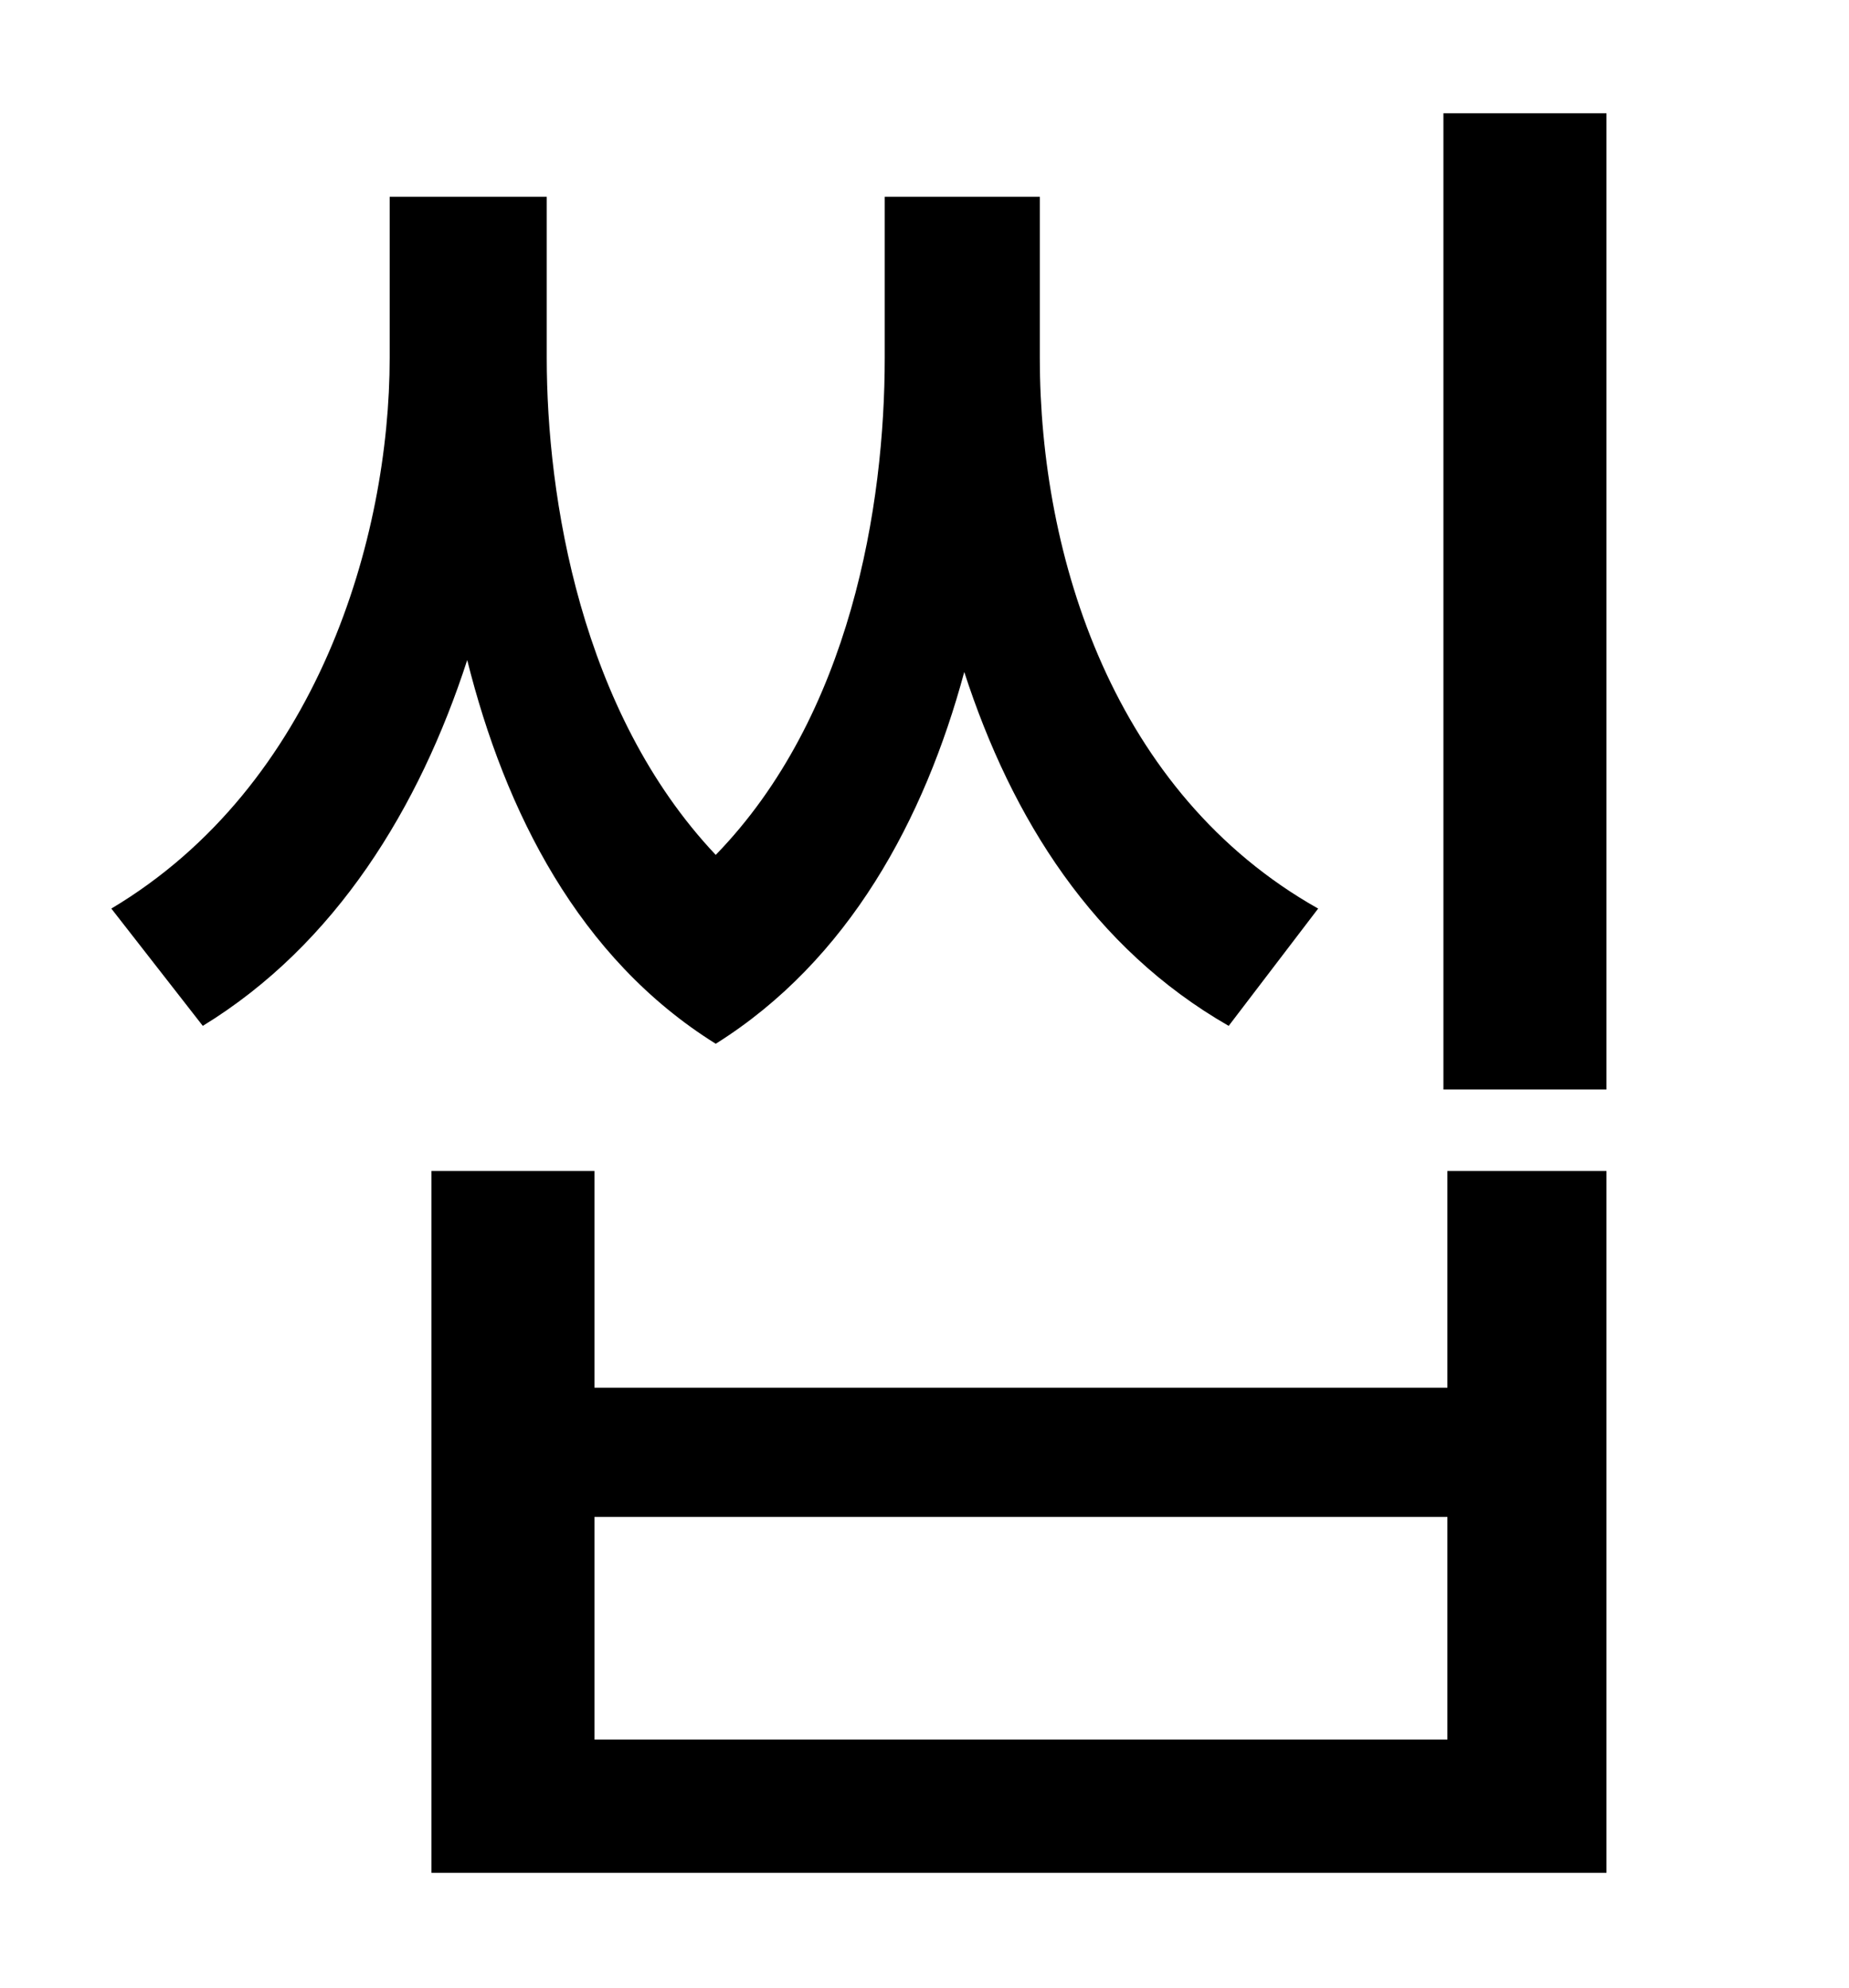 <?xml version="1.0" standalone="no"?>
<!DOCTYPE svg PUBLIC "-//W3C//DTD SVG 1.1//EN" "http://www.w3.org/Graphics/SVG/1.1/DTD/svg11.dtd" >
<svg xmlns="http://www.w3.org/2000/svg" xmlns:xlink="http://www.w3.org/1999/xlink" version="1.1" viewBox="-10 0 930 1000">
   <path fill="currentColor"
d="M653 457l-45 59c-68 -39 -109 -104 -133 -178c-20 74 -58 145 -125 187c-69 -43 -106 -117 -125 -193c-24 74 -66 143 -133 184l-46 -59c104 -62 140 -187 140 -277v-81h79v81c0 70 17 178 85 250c68 -70 85 -176 85 -250v-81h78v81c0 100 37 219 140 277zM718 875v-112
h-429v112h429zM718 698v-109h80v353h-591v-353h82v109h429zM716 57h82v491h-82v-491z" />
</svg>
